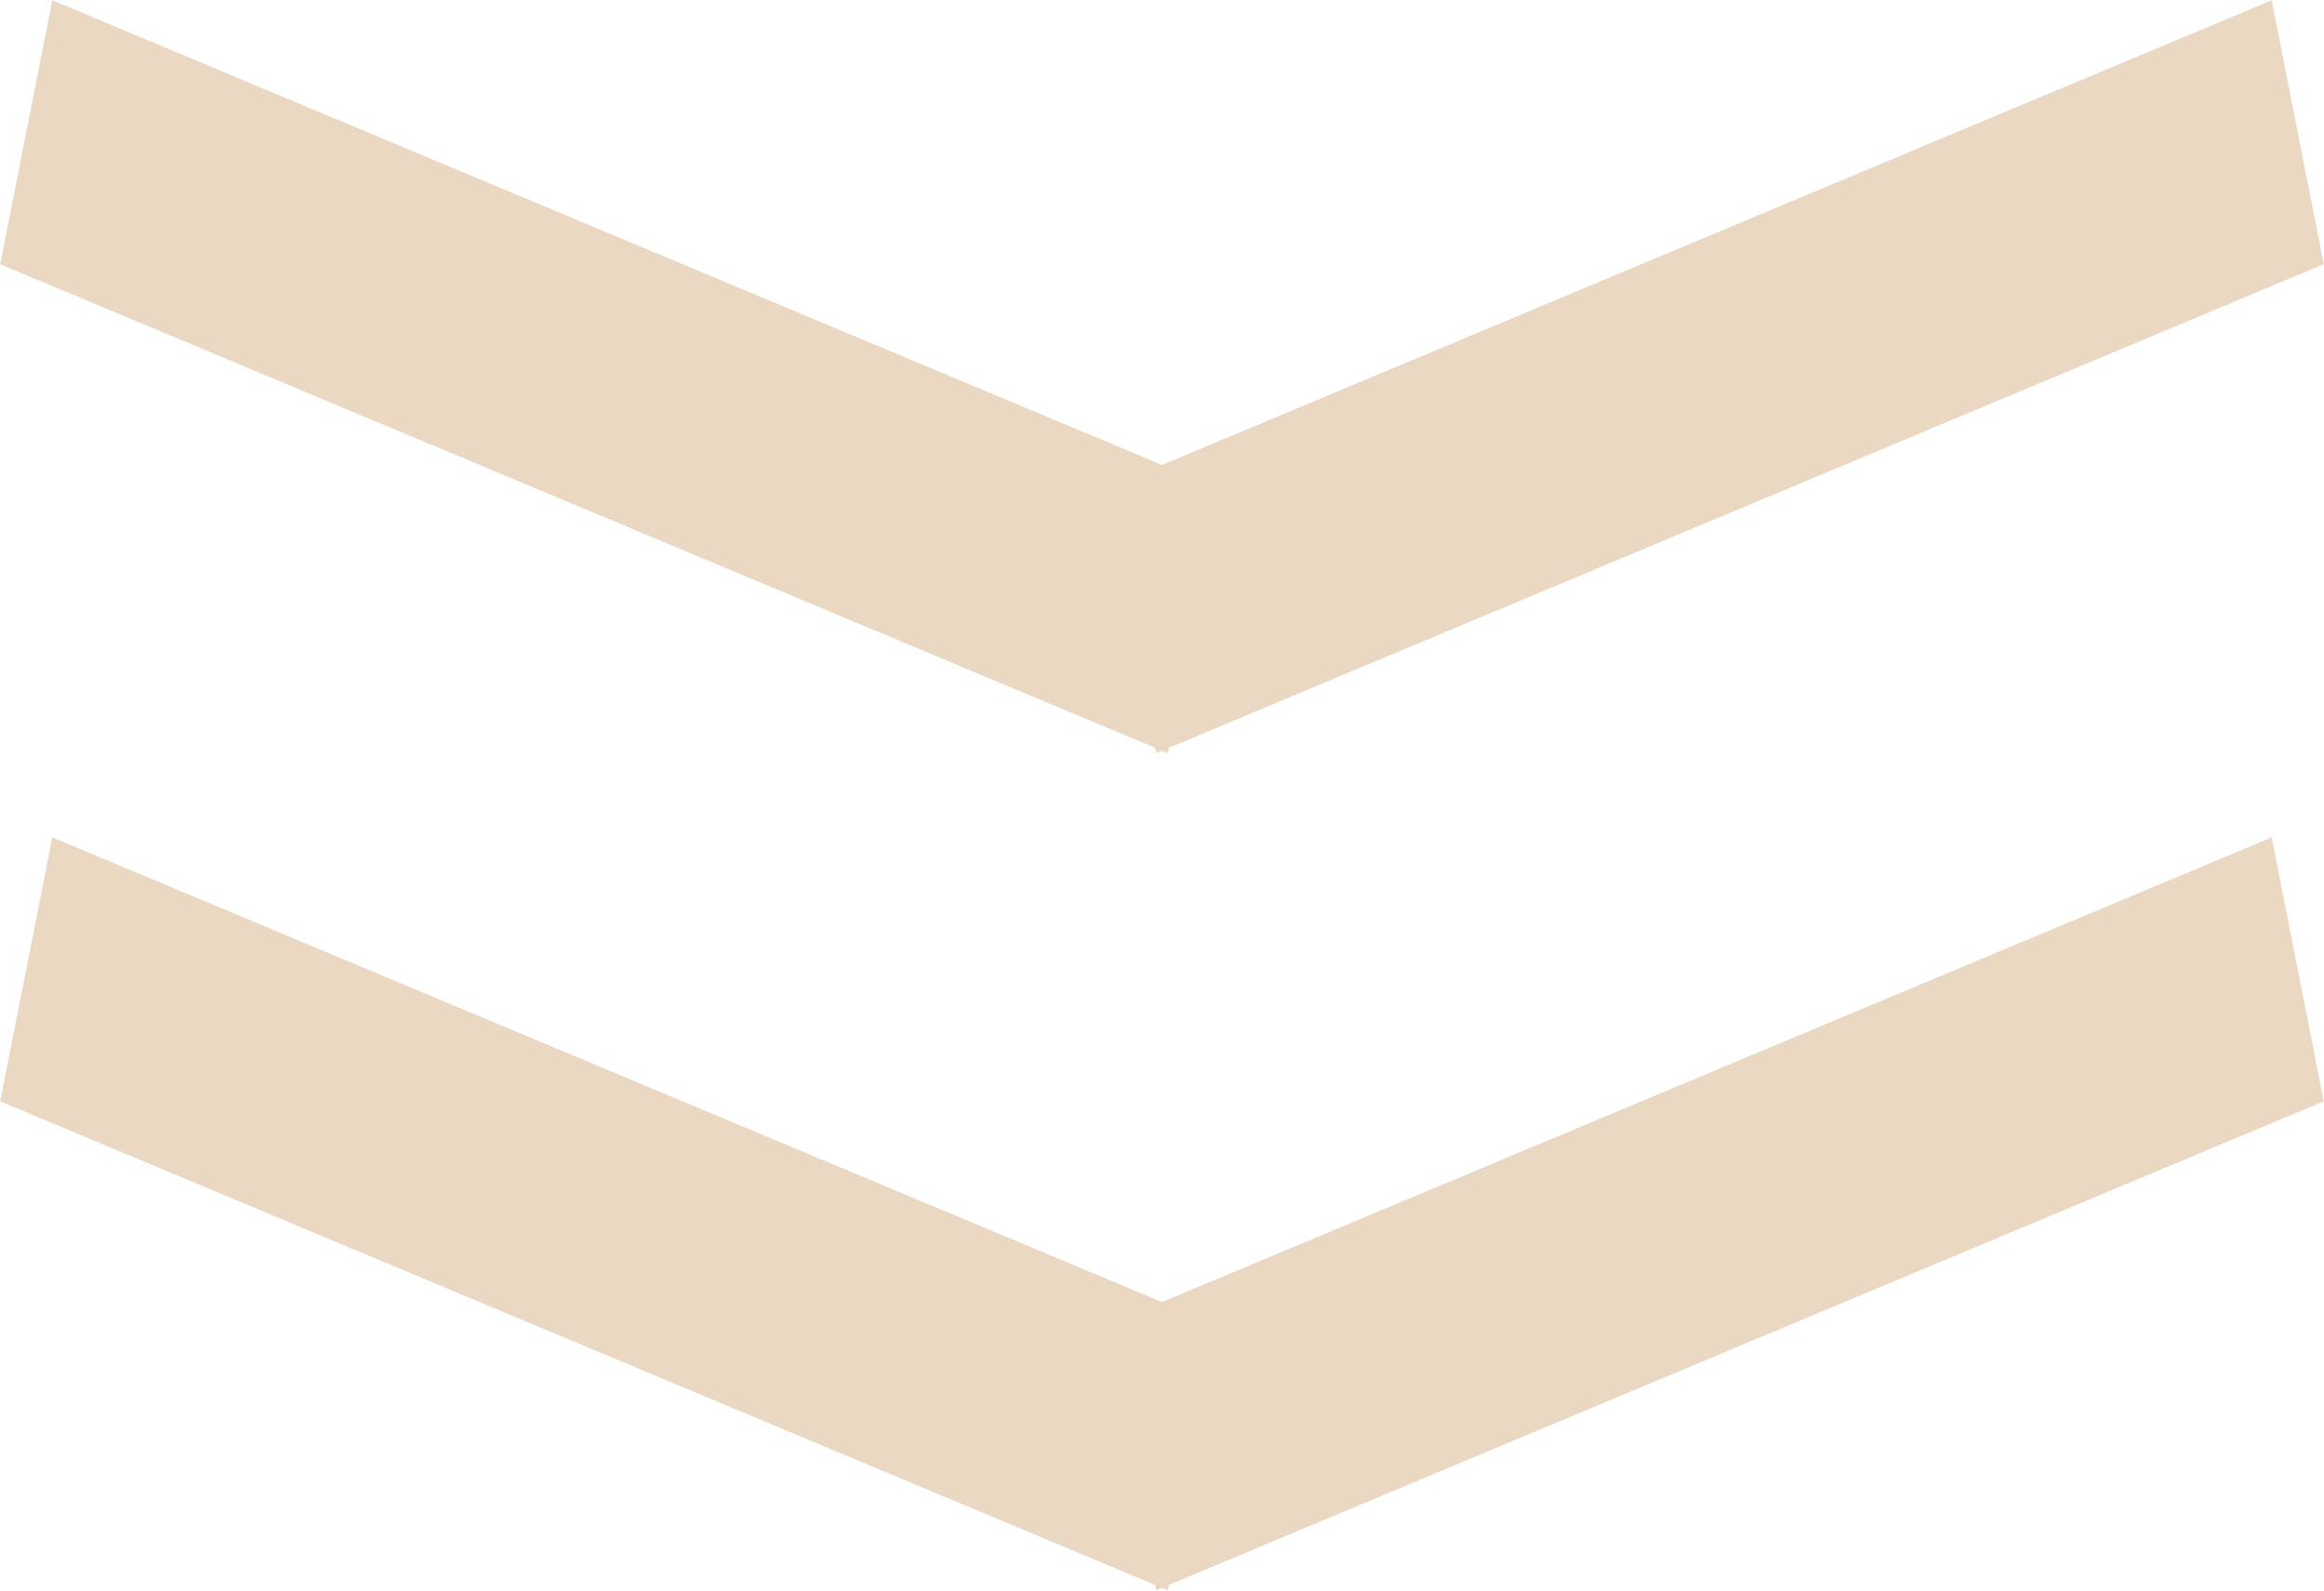 <svg id="SvgjsSvg1000" xmlns="http://www.w3.org/2000/svg" version="1.1" xmlns:xlink="http://www.w3.org/1999/xlink" xmlns:svgjs="http://svgjs.com/svgjs" width="38" height="26" viewBox="0 0 38 26"><title>arrows</title><desc>Created with Avocode.</desc><defs id="SvgjsDefs1001"></defs><path id="SvgjsPath1007" d="M619.855 734.688L638.946 742.68L638.095 746.995L619.003 739.003Z " fill="#ebd8c3" fill-opacity="1" transform="matrix(1,0,0,1,-619,-721)"></path><path id="SvgjsPath1008" d="M656.145 734.688L637.053 742.68L637.905 746.995L656.996 739.003Z " fill="#ebd8c3" fill-opacity="1" transform="matrix(1,0,0,1,-619,-721)"></path><path id="SvgjsPath1009" d="M619.855 721.004L638.946 728.996L638.095 733.311L619.003 725.319Z " fill="#ebd8c3" fill-opacity="1" transform="matrix(1,0,0,1,-619,-721)"></path><path id="SvgjsPath1010" d="M656.145 721.004L637.053 728.996L637.905 733.311L656.996 725.319Z " fill="#ebd8c3" fill-opacity="1" transform="matrix(1,0,0,1,-619,-721)"></path></svg>